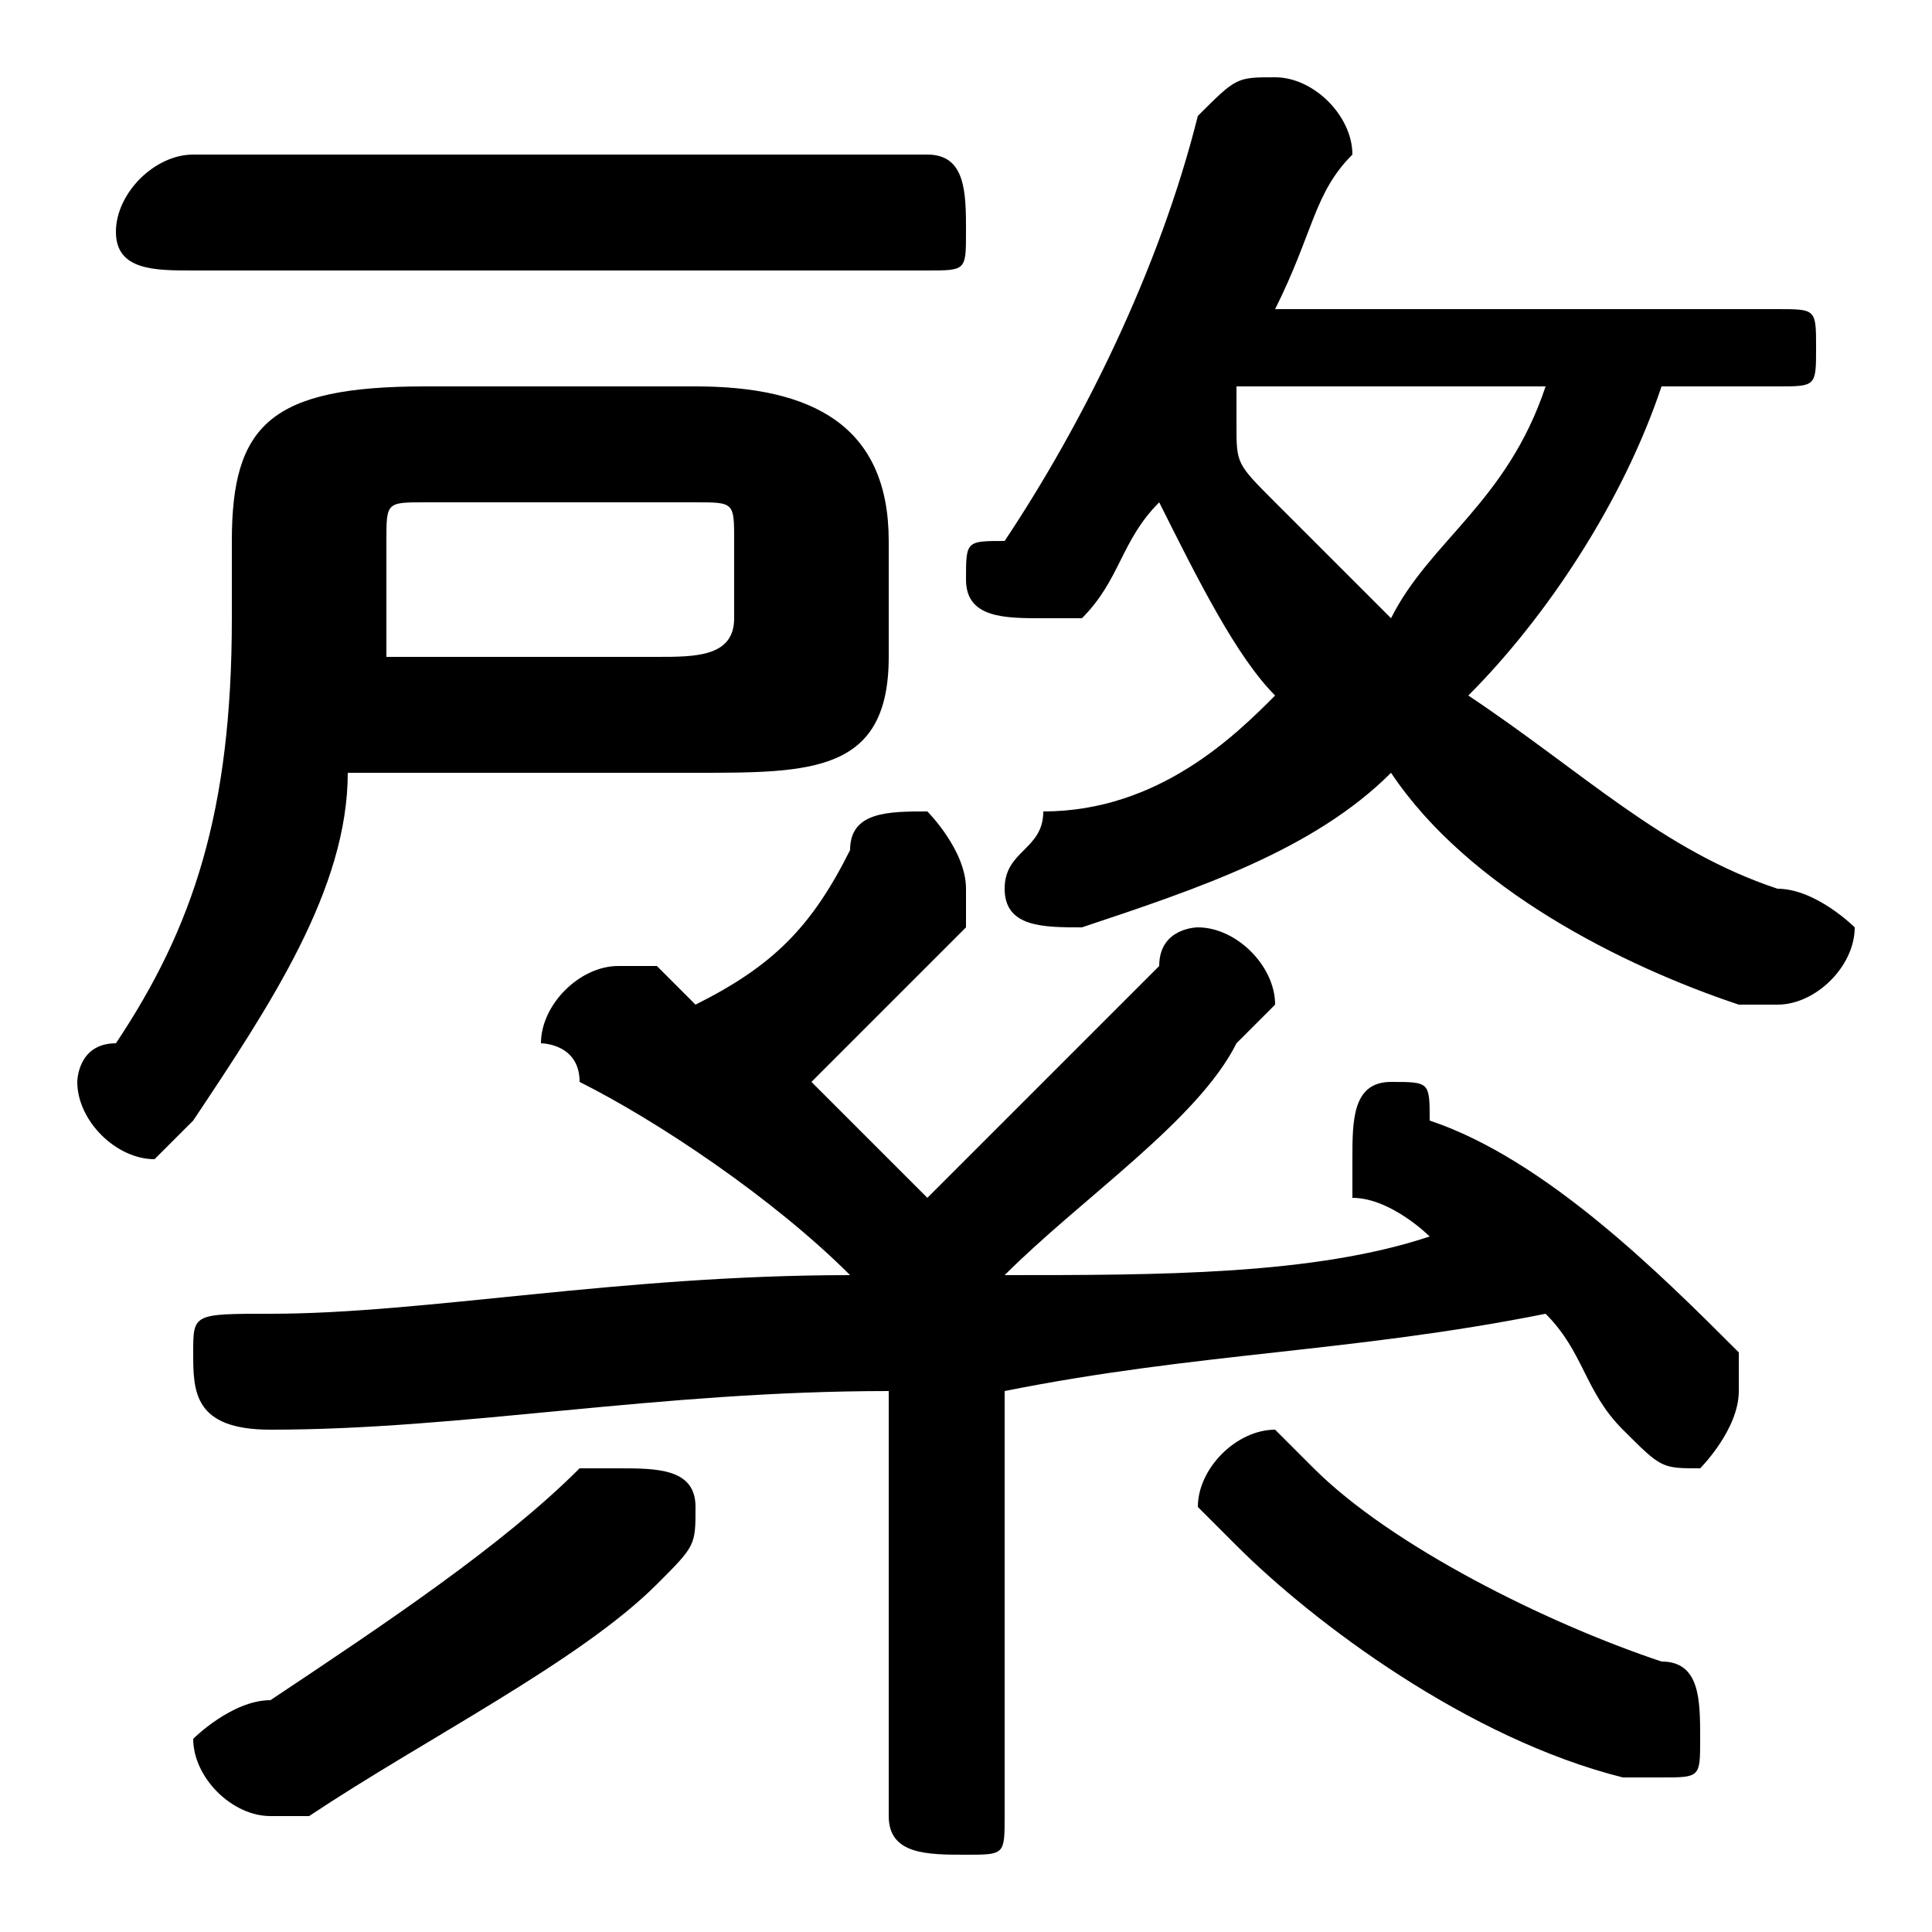 <svg xmlns="http://www.w3.org/2000/svg" viewBox="0 -44.0 50.0 50.0">
    <rect x="0" y="-44.0" width="50.0" height="50.0" fill="#808080" stroke="none"/>
    <g transform="scale(1, -1)">
        <!-- ボディの枠 -->
        <rect x="0" y="-6.0" width="50.0" height="50.0"
            stroke="white" fill="white"/>
        <!-- グリフ座標系の原点 -->
        <circle cx="0" cy="0" r="5" fill="white"/>
        <!-- グリフのアウトライン -->
        <g style="fill:black;stroke:#000000;stroke-width:0;stroke-linecap:round;stroke-linejoin:round;">
        <path d="M 33.0 36.0 C 34.0 38.0 34.0 39.0 35.0 40.0 C 35.0 40.0 35.0 40.0 35.0 40.0 C 35.0 41.0 34.0 42.0 33.0 42.0 C 32.0 42.0 32.0 42.0 31.0 41.0 C 30.0 37.0 28.0 33.0 26.0 30.0 C 25.0 30.0 25.0 30.0 25.0 29.0 C 25.0 28.0 26.0 28.0 27.0 28.0 C 27.0 28.0 28.0 28.0 28.0 28.0 C 29.0 29.0 29.0 30.0 30.0 31.0 C 31.0 29.0 32.0 27.0 33.0 26.0 C 32.0 25.0 30.0 23.0 27.0 23.0 C 27.0 22.0 26.0 22.0 26.0 21.0 C 26.0 20.0 27.0 20.0 28.0 20.0 C 28.0 20.0 28.0 20.0 28.0 20.0 C 31.0 21.0 34.0 22.0 36.0 24.0 C 38.0 21.0 42.0 19.0 45.0 18.0 C 46.0 18.0 46.0 18.0 46.0 18.0 C 47.0 18.0 48.0 19.0 48.0 20.0 C 48.0 20.0 47.0 21.0 46.0 21.0 C 43.0 22.0 41.0 24.0 38.0 26.0 C 40.0 28.0 42.0 31.0 43.0 34.0 L 46.0 34.0 C 47.0 34.0 47.0 34.0 47.0 35.0 C 47.0 36.0 47.0 36.0 46.0 36.0 Z M 32.0 34.0 L 40.0 34.0 C 39.0 31.0 37.0 30.0 36.0 28.0 C 35.0 29.0 34.0 30.0 33.0 31.0 C 32.0 32.0 32.0 32.0 32.0 33.0 Z M 18.0 24.0 C 21.0 24.0 23.0 24.0 23.0 27.0 L 23.0 30.0 C 23.0 33.0 21.0 34.0 18.0 34.0 L 11.0 34.0 C 7.0 34.0 6.0 33.0 6.0 30.0 L 6.0 28.0 C 6.0 23.0 5.0 20.0 3.0 17.0 C 2.0 17.0 2.0 16.0 2.0 16.0 C 2.0 15.0 3.0 14.0 4.0 14.0 C 4.0 14.0 5.0 15.0 5.0 15.0 C 7.0 18.0 9.0 21.0 9.0 24.0 Z M 10.0 27.0 C 10.0 27.0 10.0 27.0 10.0 27.0 L 10.0 30.0 C 10.0 31.0 10.0 31.0 11.0 31.0 L 18.0 31.0 C 19.0 31.0 19.0 31.0 19.0 30.0 L 19.0 28.0 C 19.0 27.0 18.0 27.0 17.0 27.0 Z M 23.0 -3.0 C 23.0 -4.0 24.0 -4.0 25.0 -4.0 C 26.0 -4.0 26.0 -4.0 26.0 -3.0 L 26.0 8.0 C 31.0 9.0 35.0 9.0 40.0 10.0 C 41.0 9.0 41.0 8.0 42.0 7.0 C 43.0 6.0 43.0 6.0 44.0 6.0 C 44.0 6.0 45.0 7.0 45.0 8.0 C 45.0 8.0 45.0 9.0 45.0 9.0 C 43.0 11.0 40.0 14.0 37.0 15.0 C 37.0 16.0 37.0 16.0 36.0 16.0 C 35.0 16.0 35.0 15.0 35.0 14.0 C 35.0 14.0 35.0 14.0 35.0 13.0 C 36.0 13.0 37.0 12.0 37.0 12.0 C 34.0 11.0 30.0 11.0 26.0 11.0 C 28.0 13.0 31.0 15.0 32.0 17.0 C 33.0 18.0 33.0 18.0 33.0 18.0 C 33.0 19.0 32.0 20.0 31.0 20.0 C 31.0 20.0 30.0 20.0 30.0 19.0 C 28.0 17.0 26.0 15.0 24.0 13.0 C 23.0 14.0 22.0 15.0 21.0 16.0 C 22.0 17.0 24.0 19.0 25.0 20.0 C 25.0 21.0 25.0 21.0 25.0 21.0 C 25.0 22.0 24.0 23.0 24.0 23.0 C 23.0 23.0 22.0 23.0 22.0 22.0 C 21.0 20.0 20.0 19.0 18.0 18.0 C 18.0 18.0 18.0 18.0 17.0 19.0 C 17.0 19.0 16.0 19.0 16.0 19.0 C 15.0 19.0 14.0 18.0 14.0 17.0 C 14.0 17.0 15.0 17.0 15.0 16.0 C 17.0 15.0 20.0 13.0 22.0 11.0 C 22.0 11.0 22.0 11.0 22.0 11.0 C 16.0 11.0 11.0 10.0 7.0 10.0 C 5.0 10.0 5.0 10.0 5.0 9.0 C 5.0 8.0 5.0 7.0 7.0 7.0 C 12.0 7.0 17.0 8.0 23.0 8.0 Z M 15.0 6.0 C 13.0 4.0 10.0 2.0 7.0 0.0 C 6.0 -0.0 5.0 -1.0 5.0 -1.0 C 5.0 -2.0 6.0 -3.0 7.0 -3.0 C 7.0 -3.0 8.0 -3.0 8.0 -3.0 C 11.0 -1.0 15.0 1.0 17.0 3.0 C 18.0 4.0 18.0 4.0 18.0 5.0 C 18.0 6.0 17.0 6.0 16.0 6.0 C 16.0 6.0 16.0 6.0 15.0 6.0 Z M 24.0 37.0 C 25.0 37.0 25.0 37.0 25.0 38.0 C 25.0 39.0 25.0 40.0 24.0 40.0 L 5.0 40.0 C 4.0 40.0 3.0 39.0 3.0 38.0 C 3.0 37.0 4.0 37.0 5.0 37.0 Z M 34.0 6.0 C 34.0 6.0 33.0 7.0 33.0 7.0 C 32.0 7.0 31.0 6.0 31.0 5.0 C 31.0 5.0 32.0 4.0 32.0 4.0 C 34.0 2.0 38.0 -1.0 42.0 -2.0 C 42.0 -2.0 42.0 -2.0 43.0 -2.0 C 44.0 -2.0 44.0 -2.0 44.0 -1.0 C 44.0 -0.0 44.0 1.0 43.0 1.0 C 40.0 2.0 36.0 4.0 34.0 6.0 Z"/>
    </g>
    </g>
</svg>
